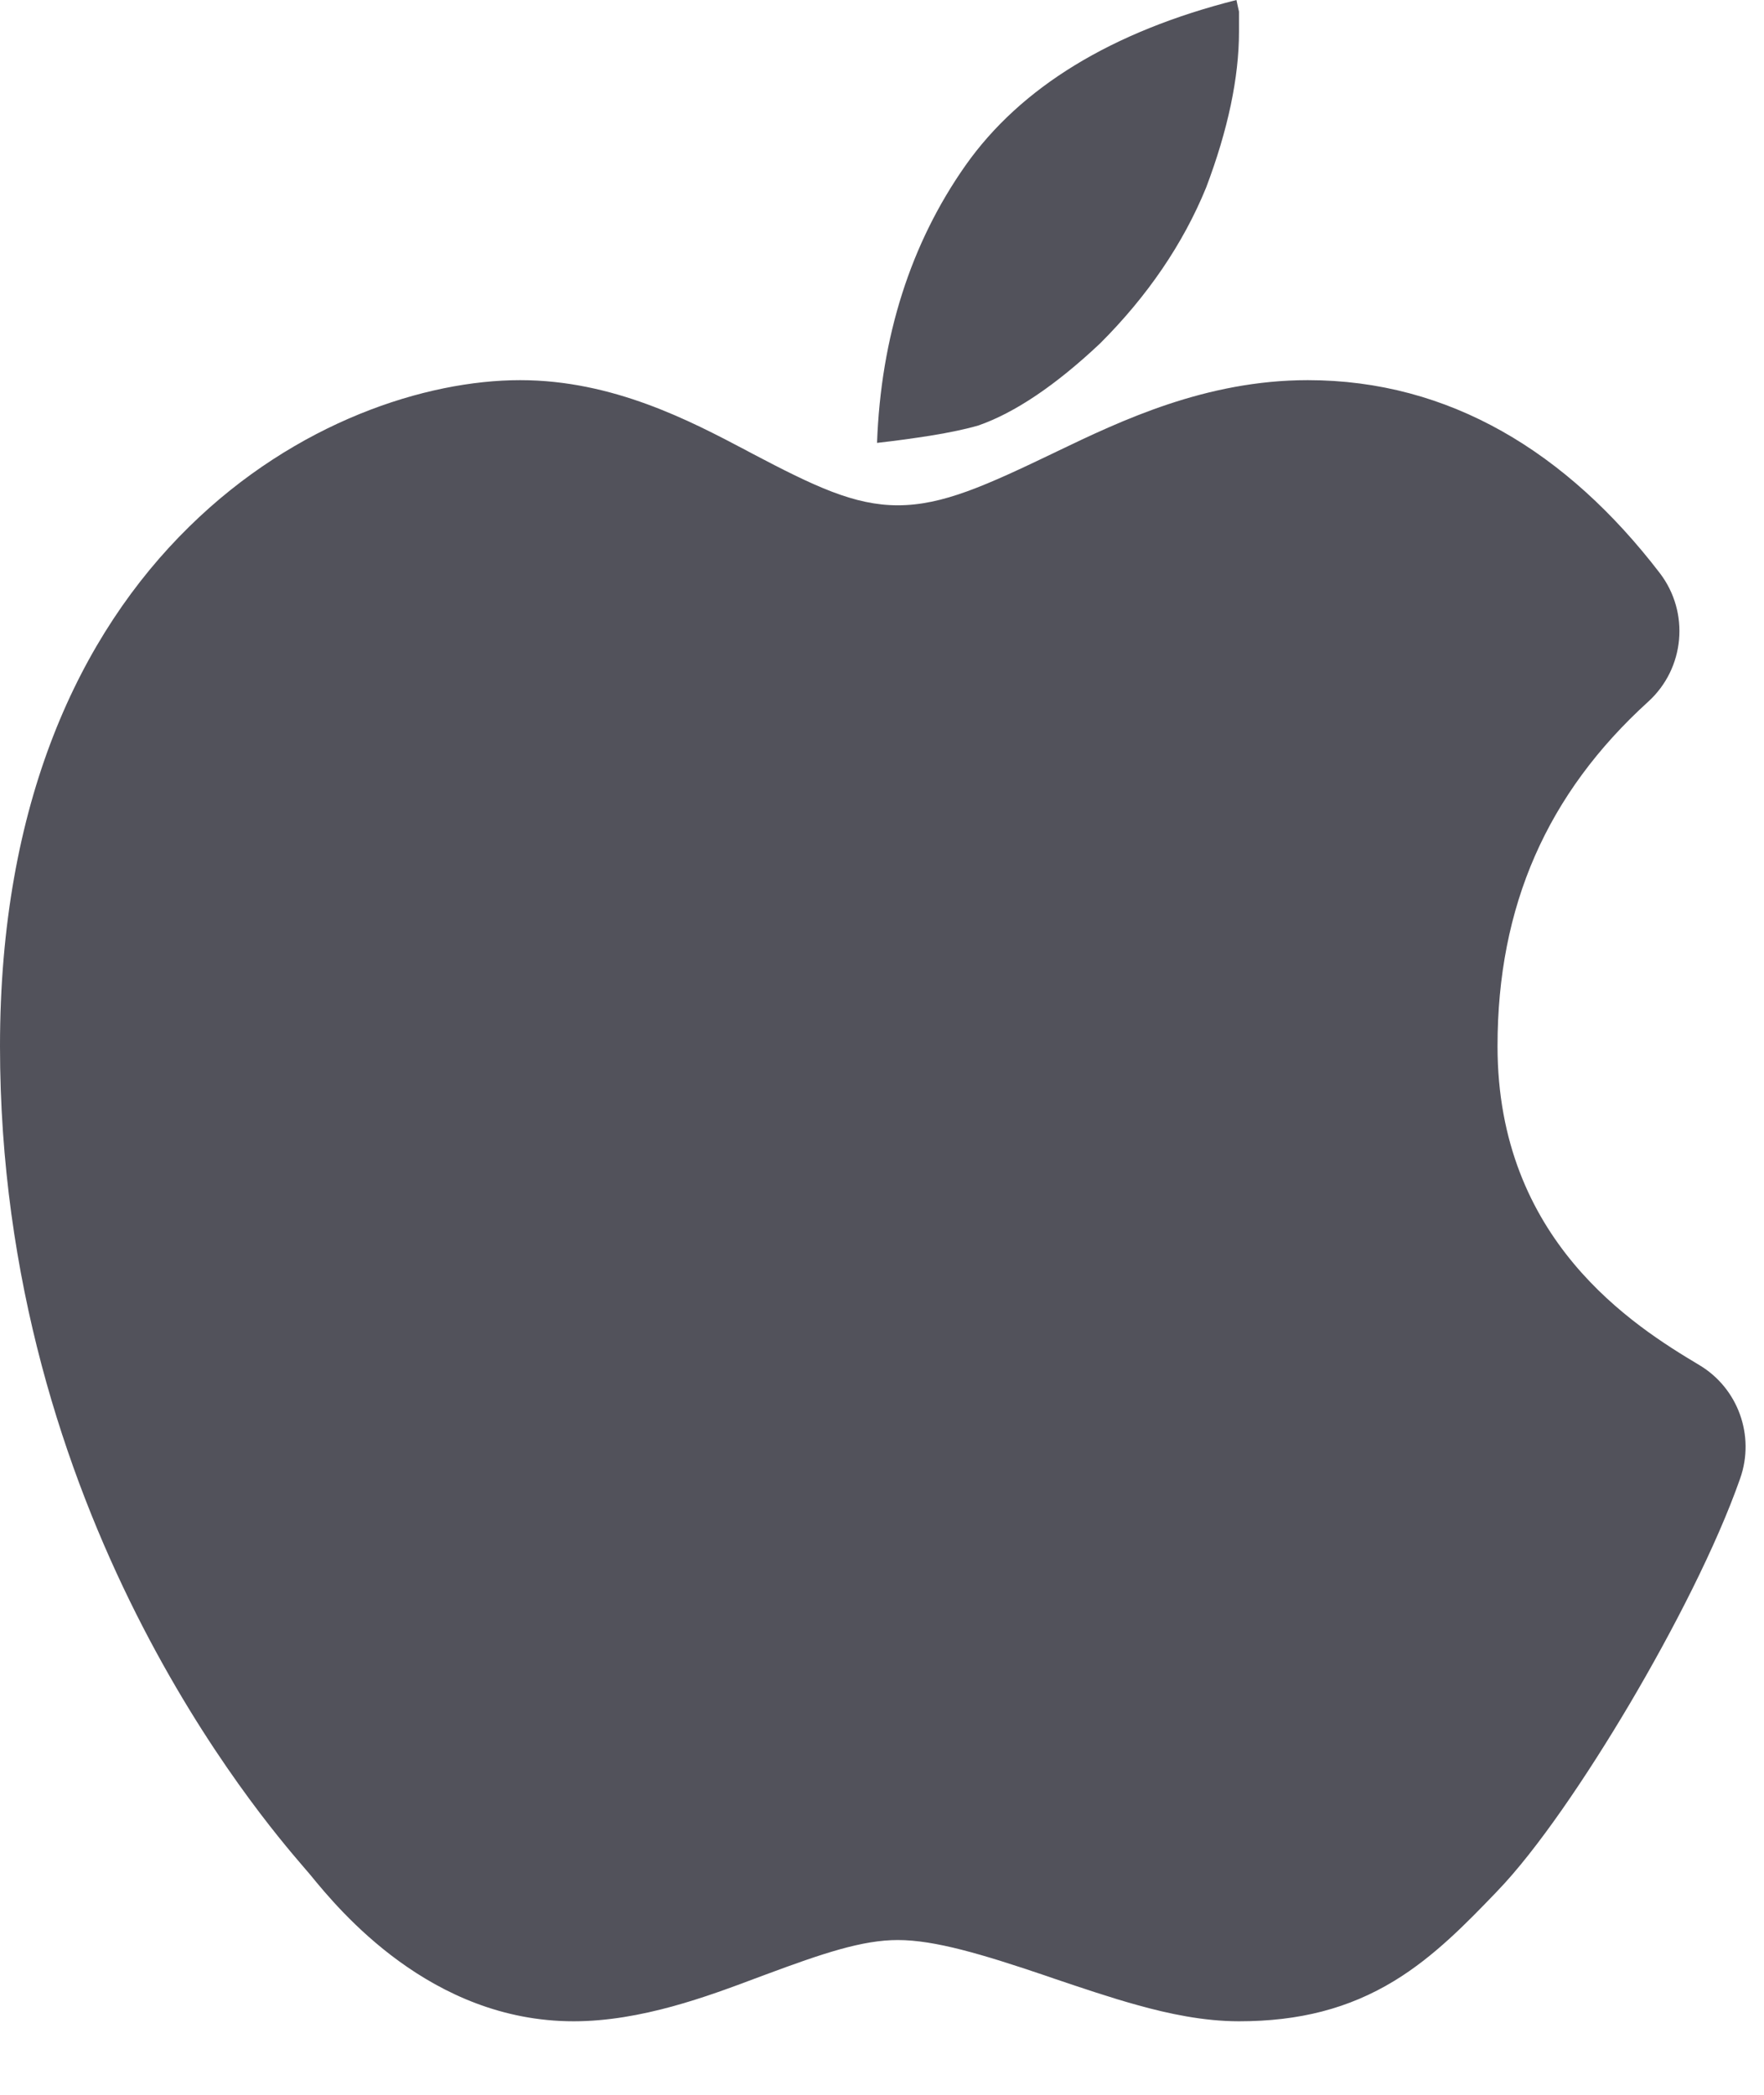 <svg preserveAspectRatio="none" width="100%" height="100%" overflow="visible" style="display: block;" viewBox="0 0 16 19" fill="none" xmlns="http://www.w3.org/2000/svg">
<g id="Icon">
<path d="M8.757 1.501C8.26 2.208 7.99 3.054 7.955 4.017C8.116 3.999 8.276 3.977 8.436 3.952C8.616 3.923 8.765 3.891 8.874 3.859C9.203 3.745 9.576 3.494 9.978 3.115C10.409 2.685 10.733 2.208 10.94 1.701C11.138 1.178 11.238 0.703 11.238 0.288V0.105C11.23 0.07 11.222 0.035 11.215 0C10.084 0.286 9.257 0.791 8.757 1.501Z" fill="#52525B"/>
<path d="M1.715 4.778C2.683 3.826 3.864 3.448 4.718 3.448C5.561 3.448 6.262 3.818 6.765 4.083L6.823 4.114C7.391 4.413 7.749 4.583 8.143 4.583C8.551 4.583 8.94 4.405 9.576 4.1L9.588 4.094C10.163 3.818 10.934 3.448 11.862 3.448C13.146 3.448 14.214 4.101 15.055 5.198C15.328 5.555 15.282 6.062 14.95 6.364C14.033 7.197 13.583 8.218 13.583 9.489C13.583 11.249 14.818 12.026 15.413 12.381C15.765 12.591 15.92 13.021 15.784 13.409C15.57 14.02 15.176 14.787 14.779 15.459C14.388 16.119 13.938 16.782 13.583 17.15L13.565 17.169C13.306 17.438 13.009 17.746 12.647 17.966C12.235 18.217 11.785 18.333 11.238 18.333C10.917 18.333 10.596 18.264 10.32 18.187C10.069 18.118 9.805 18.028 9.564 17.947L9.483 17.919C8.91 17.725 8.479 17.596 8.143 17.596C7.822 17.596 7.464 17.716 6.943 17.91L6.865 17.939C6.421 18.106 5.815 18.333 5.203 18.333C3.905 18.333 3.075 17.323 2.818 17.009C2.799 16.987 2.784 16.968 2.771 16.954L2.748 16.927C2.378 16.496 0 13.733 0 9.489C0 7.281 0.721 5.753 1.715 4.778Z" fill="#52525B"/>
</g>
</svg>
